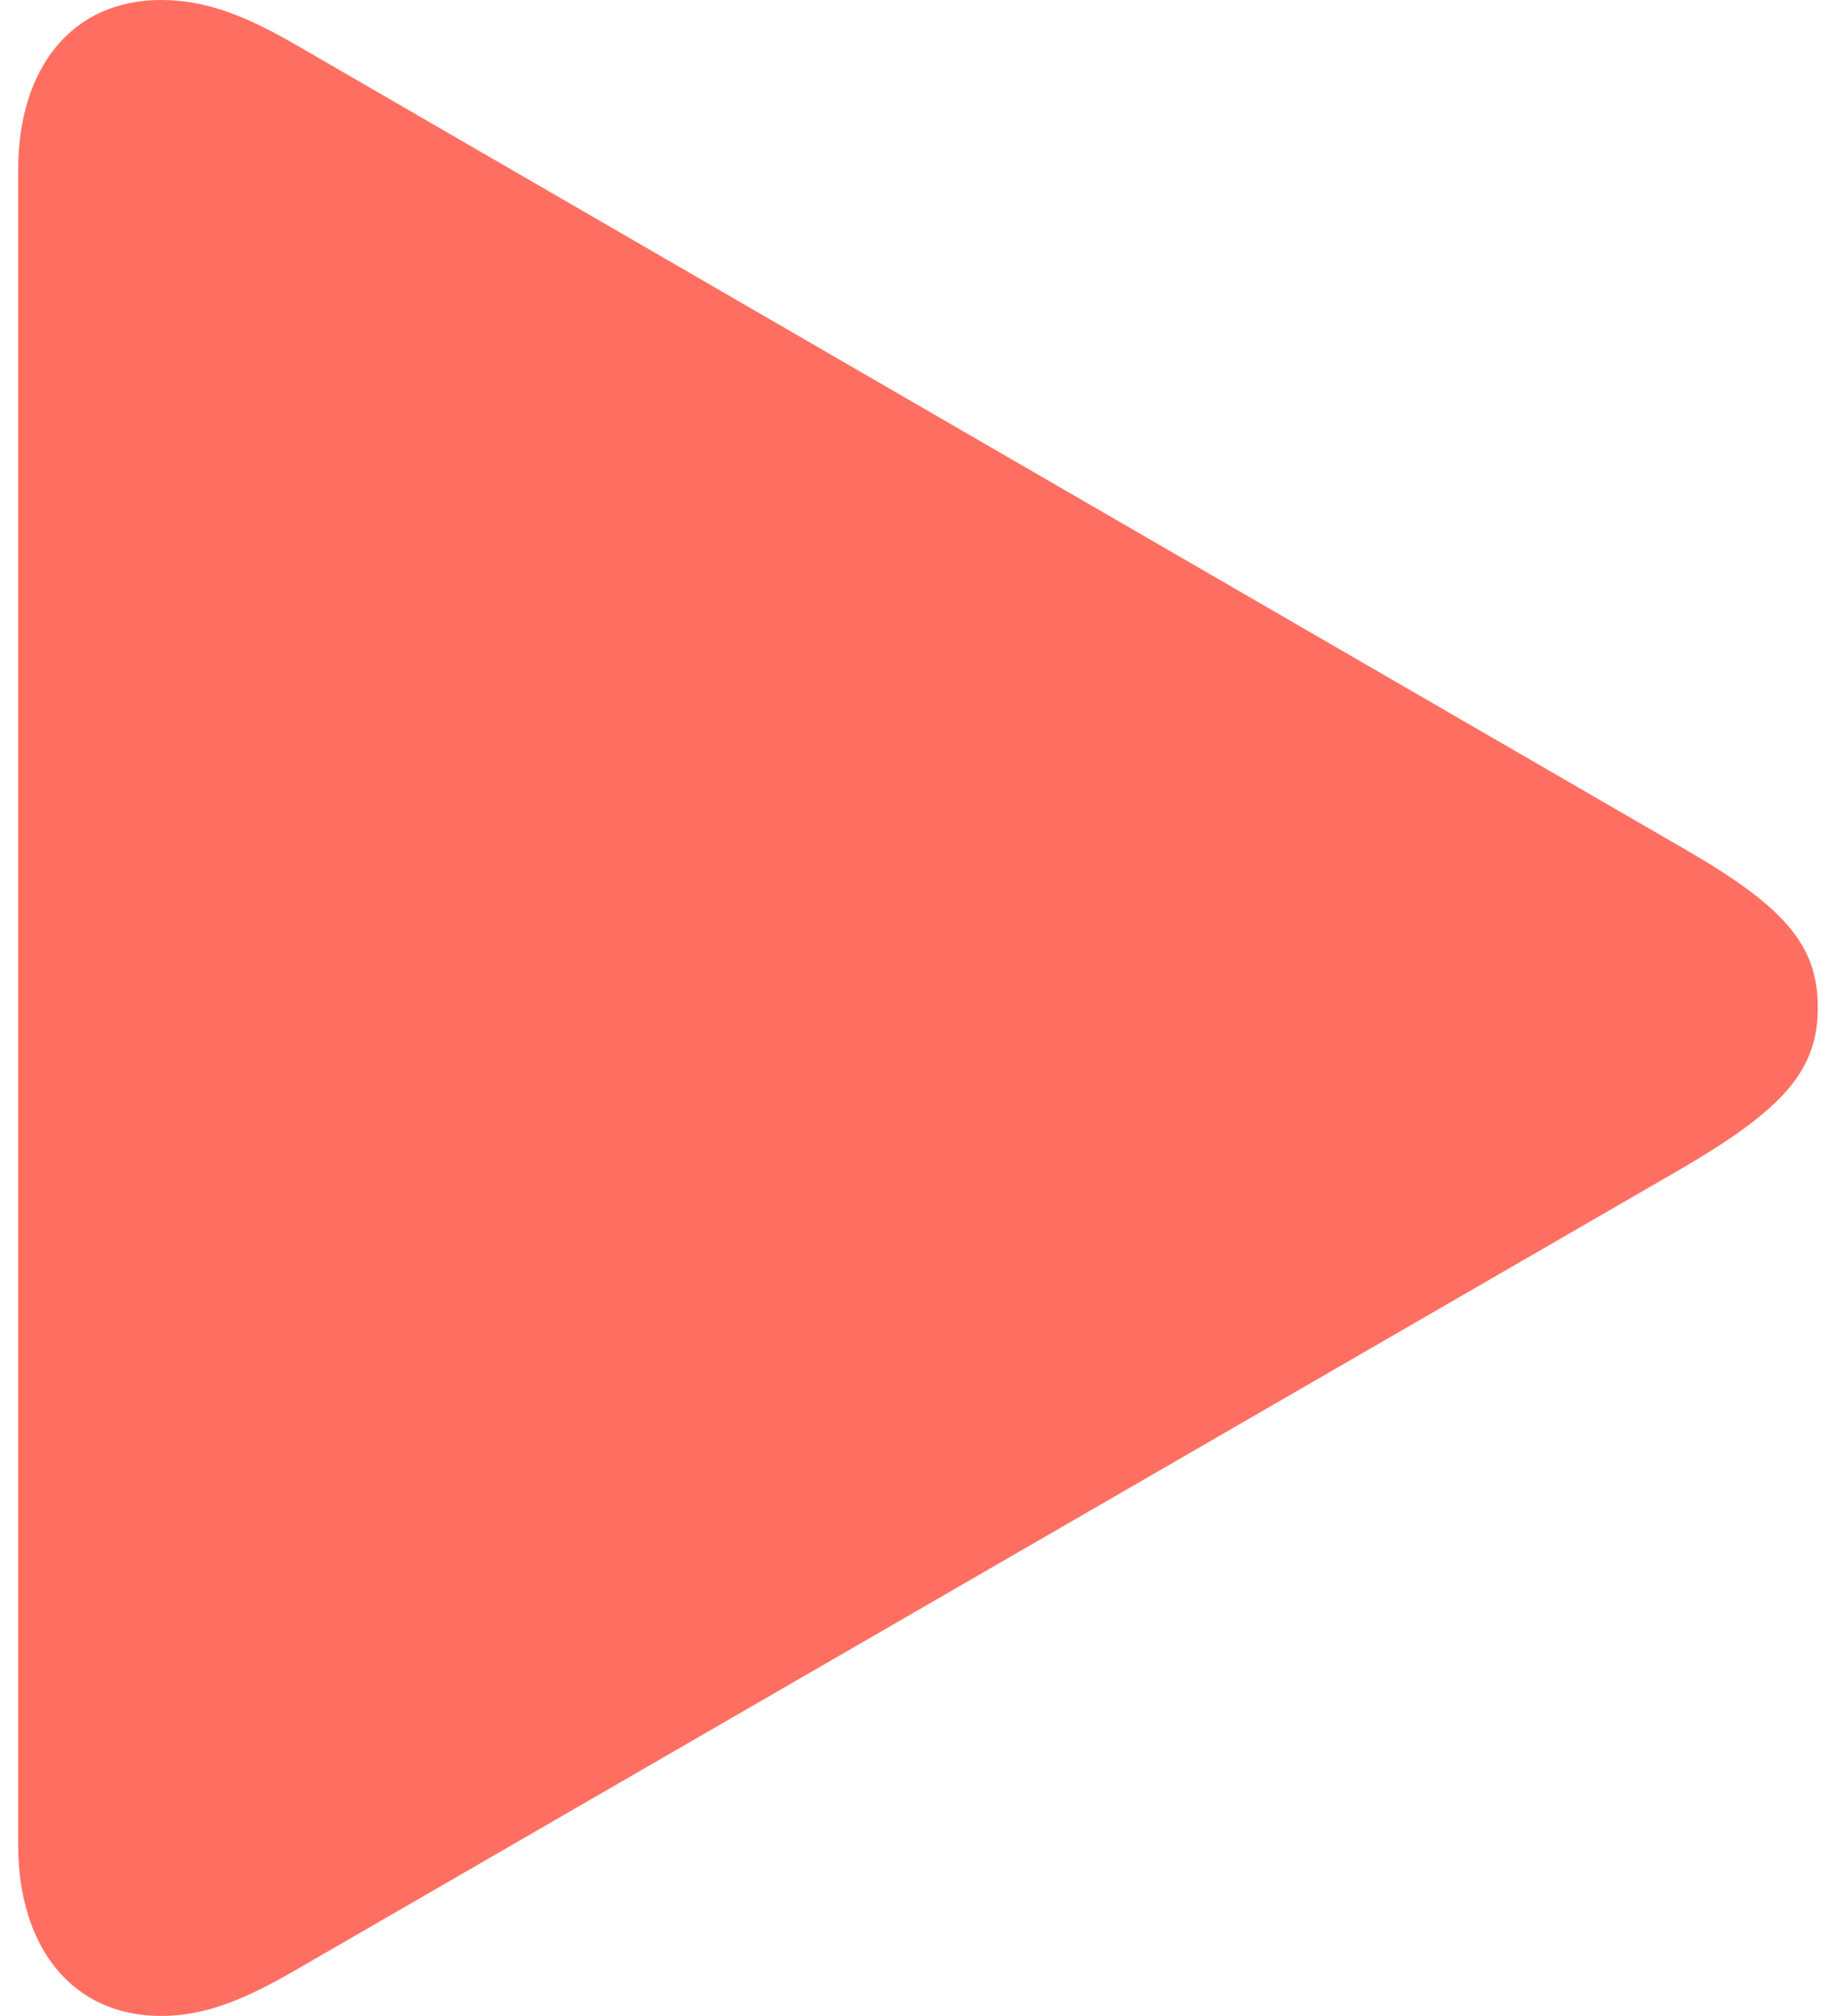 <svg width="41" height="45" viewBox="0 0 41 45" fill="none" xmlns="http://www.w3.org/2000/svg">
<path d="M3.595 45C4.658 45 5.562 44.575 6.625 43.963L37.617 26.048C39.824 24.746 40.594 23.895 40.594 22.487C40.594 21.078 39.824 20.227 37.617 18.952L6.625 1.01C5.562 0.399 4.658 0 3.595 0C1.628 0 0.405 1.488 0.405 3.801V41.172C0.405 43.485 1.628 45 3.595 45Z" fill="#FF6F61"/>
</svg>
